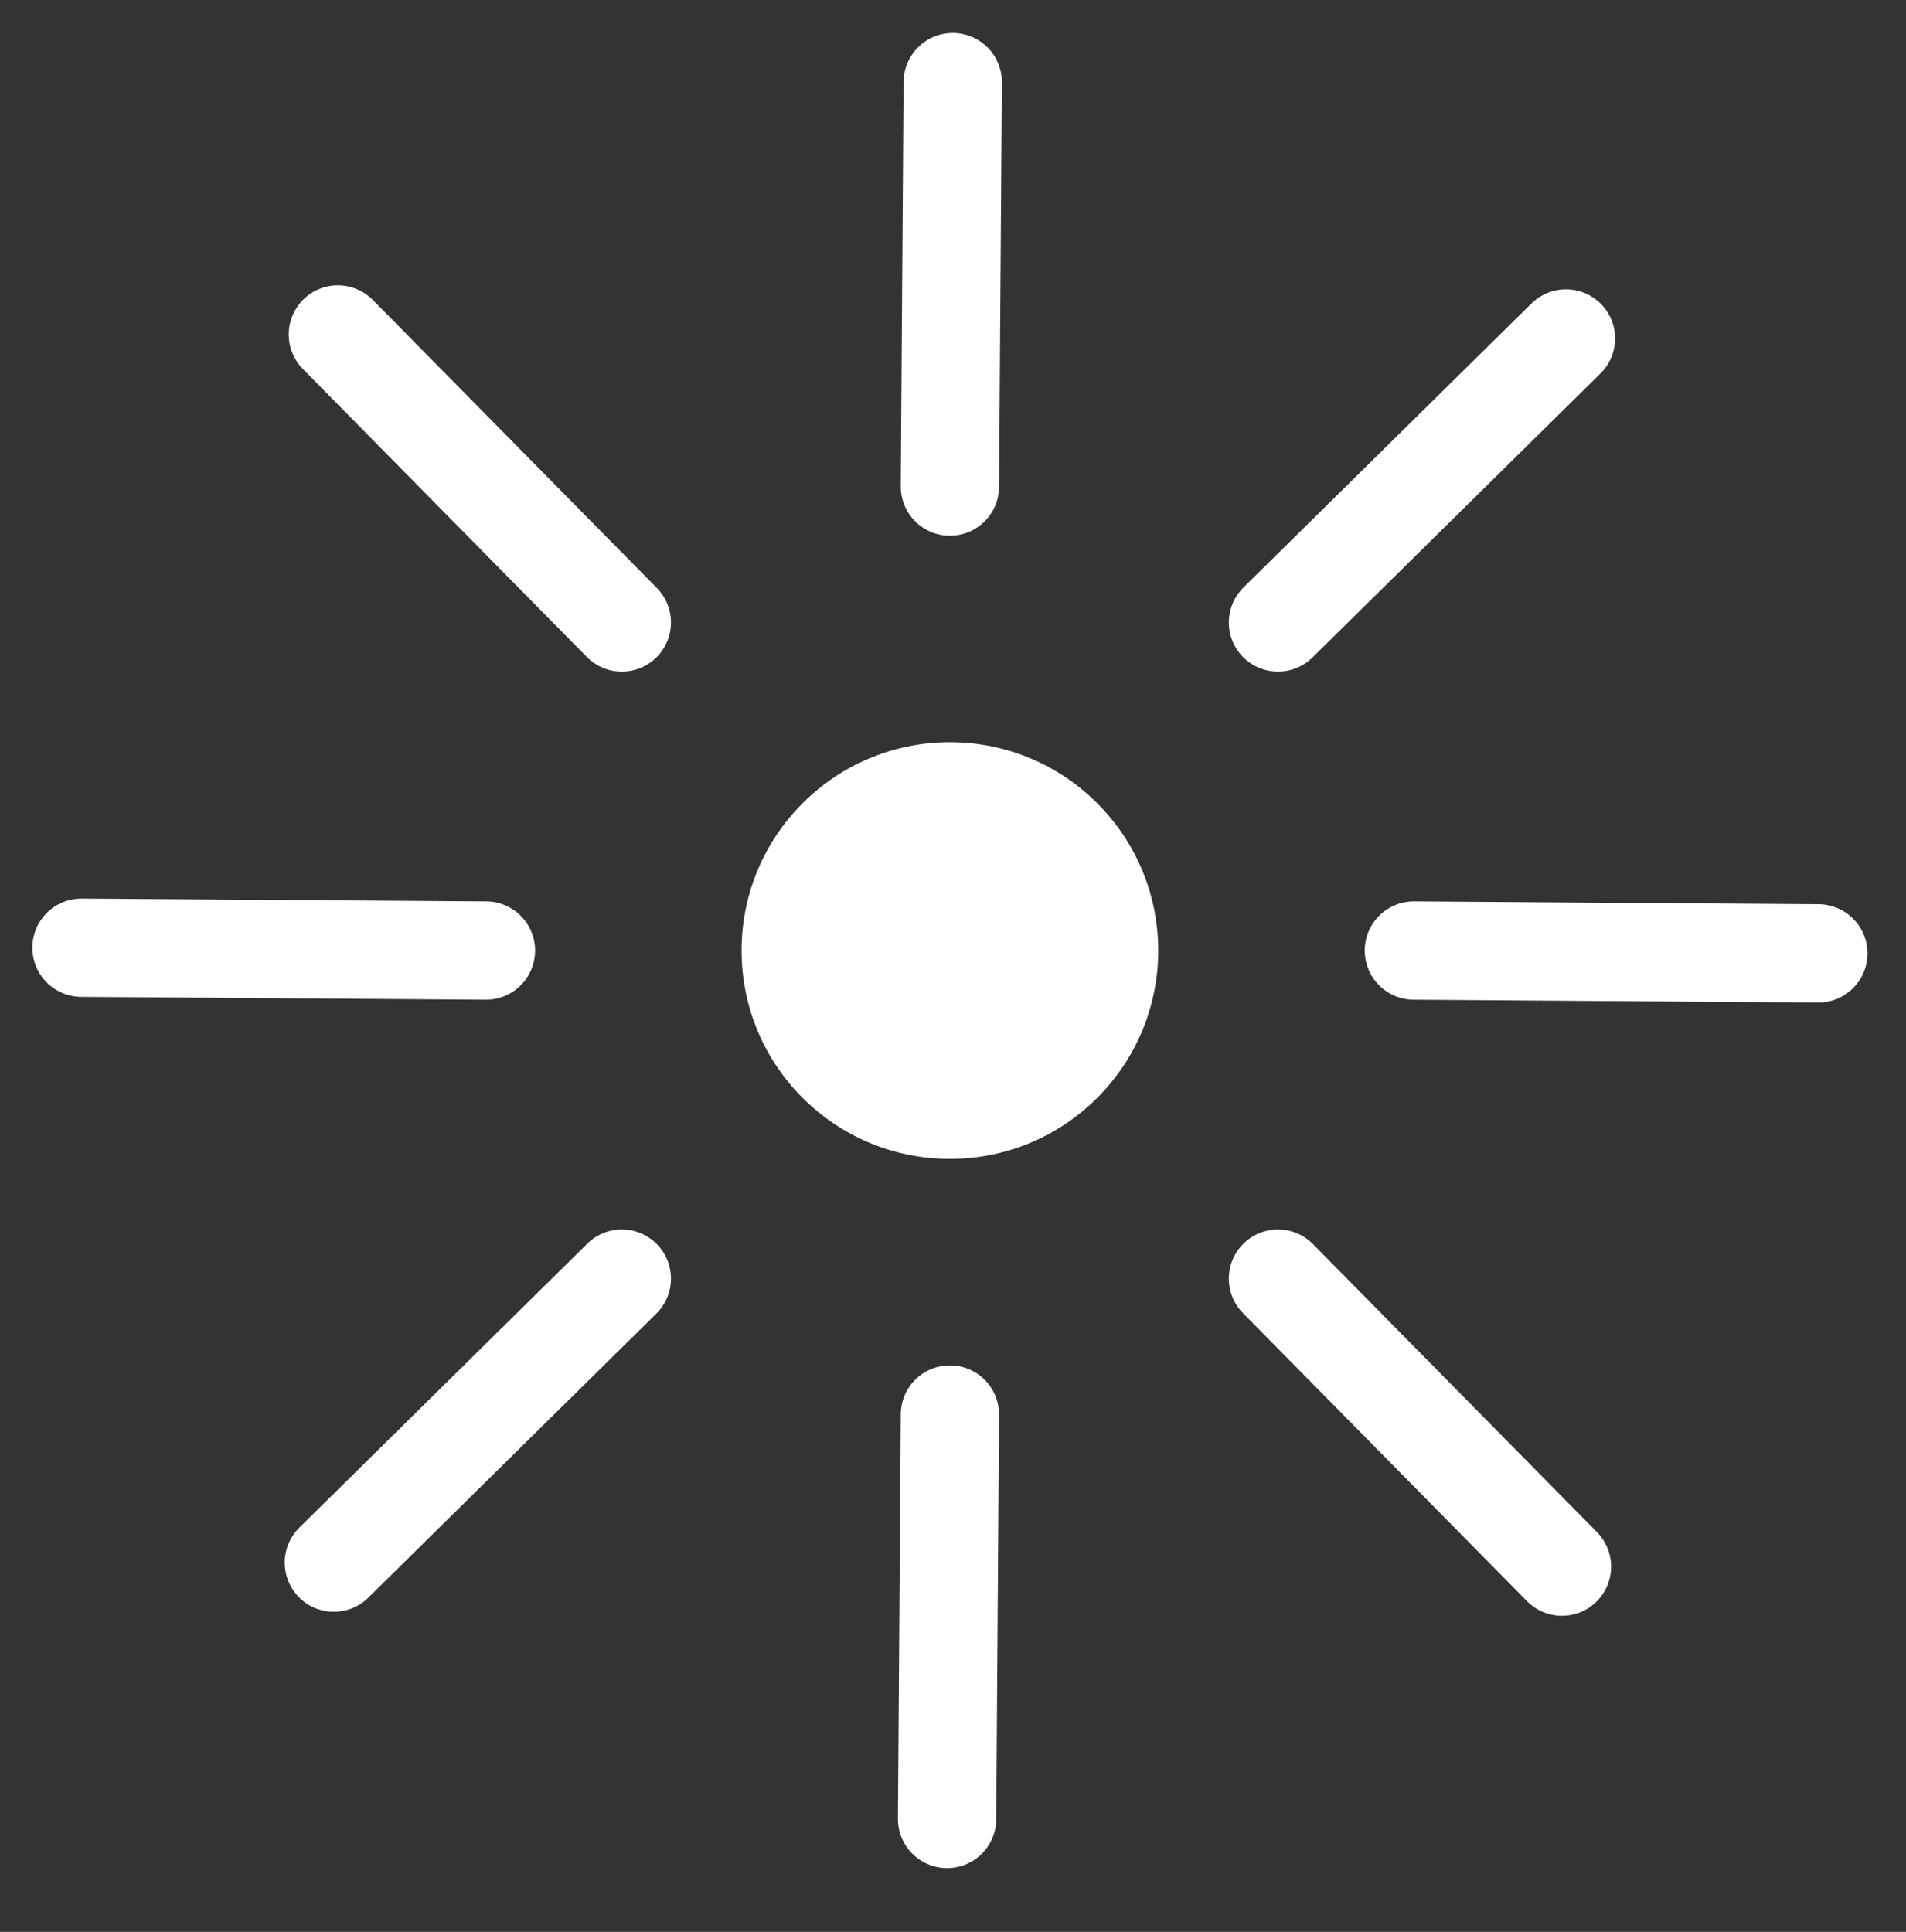 <?xml version="1.0" encoding="utf-8"?>
<!-- Generator: Adobe Illustrator 16.0.0, SVG Export Plug-In . SVG Version: 6.00 Build 0)  -->
<!DOCTYPE svg PUBLIC "-//W3C//DTD SVG 1.1//EN" "http://www.w3.org/Graphics/SVG/1.1/DTD/svg11.dtd">
<svg version="1.1" xmlns="http://www.w3.org/2000/svg" xmlns:xlink="http://www.w3.org/1999/xlink" x="0px" y="0px"
	 width="853.229px" height="864.784px" viewBox="0 0 853.229 864.784" enable-background="new 0 0 853.229 864.784"
	 xml:space="preserve">
<rect x="0" y="0" width="853.229" height="864.784" fill="#333333" stroke="none"/>
<g id="Ebene_2" display="none">
	<rect x="5.229" y="-19" display="inline" fill="#7C7C7C" width="840" height="889"/>
</g>
<g id="Ebene_1">
	<circle fill="#FFFFFF" cx="425.229" cy="425.5" r="93.26"/>
	
		<line fill="none" stroke="#FFFFFF" stroke-width="44" stroke-linecap="round" stroke-miterlimit="10" x1="426.495" y1="36.754" x2="425.229" y2="217.809"/>
	
		<line fill="none" stroke="#FFFFFF" stroke-width="44" stroke-linecap="round" stroke-miterlimit="10" x1="151.239" y1="149.72" x2="278.368" y2="278.64"/>
	
		<line fill="none" stroke="#FFFFFF" stroke-width="44" stroke-linecap="round" stroke-miterlimit="10" x1="36.483" y1="424.234" x2="217.538" y2="425.501"/>
	
		<line fill="none" stroke="#FFFFFF" stroke-width="44" stroke-linecap="round" stroke-miterlimit="10" x1="149.45" y1="699.489" x2="278.369" y2="572.361"/>
	
		<line fill="none" stroke="#FFFFFF" stroke-width="44" stroke-linecap="round" stroke-miterlimit="10" x1="423.964" y1="814.246" x2="425.23" y2="633.191"/>
	
		<line fill="none" stroke="#FFFFFF" stroke-width="44" stroke-linecap="round" stroke-miterlimit="10" x1="699.219" y1="701.279" x2="572.092" y2="572.359"/>
	
		<line fill="none" stroke="#FFFFFF" stroke-width="44" stroke-linecap="round" stroke-miterlimit="10" x1="813.976" y1="426.766" x2="632.922" y2="425.498"/>
	
		<line fill="none" stroke="#FFFFFF" stroke-width="44" stroke-linecap="round" stroke-miterlimit="10" x1="701.011" y1="151.51" x2="572.09" y2="278.637"/>
</g>
</svg>
